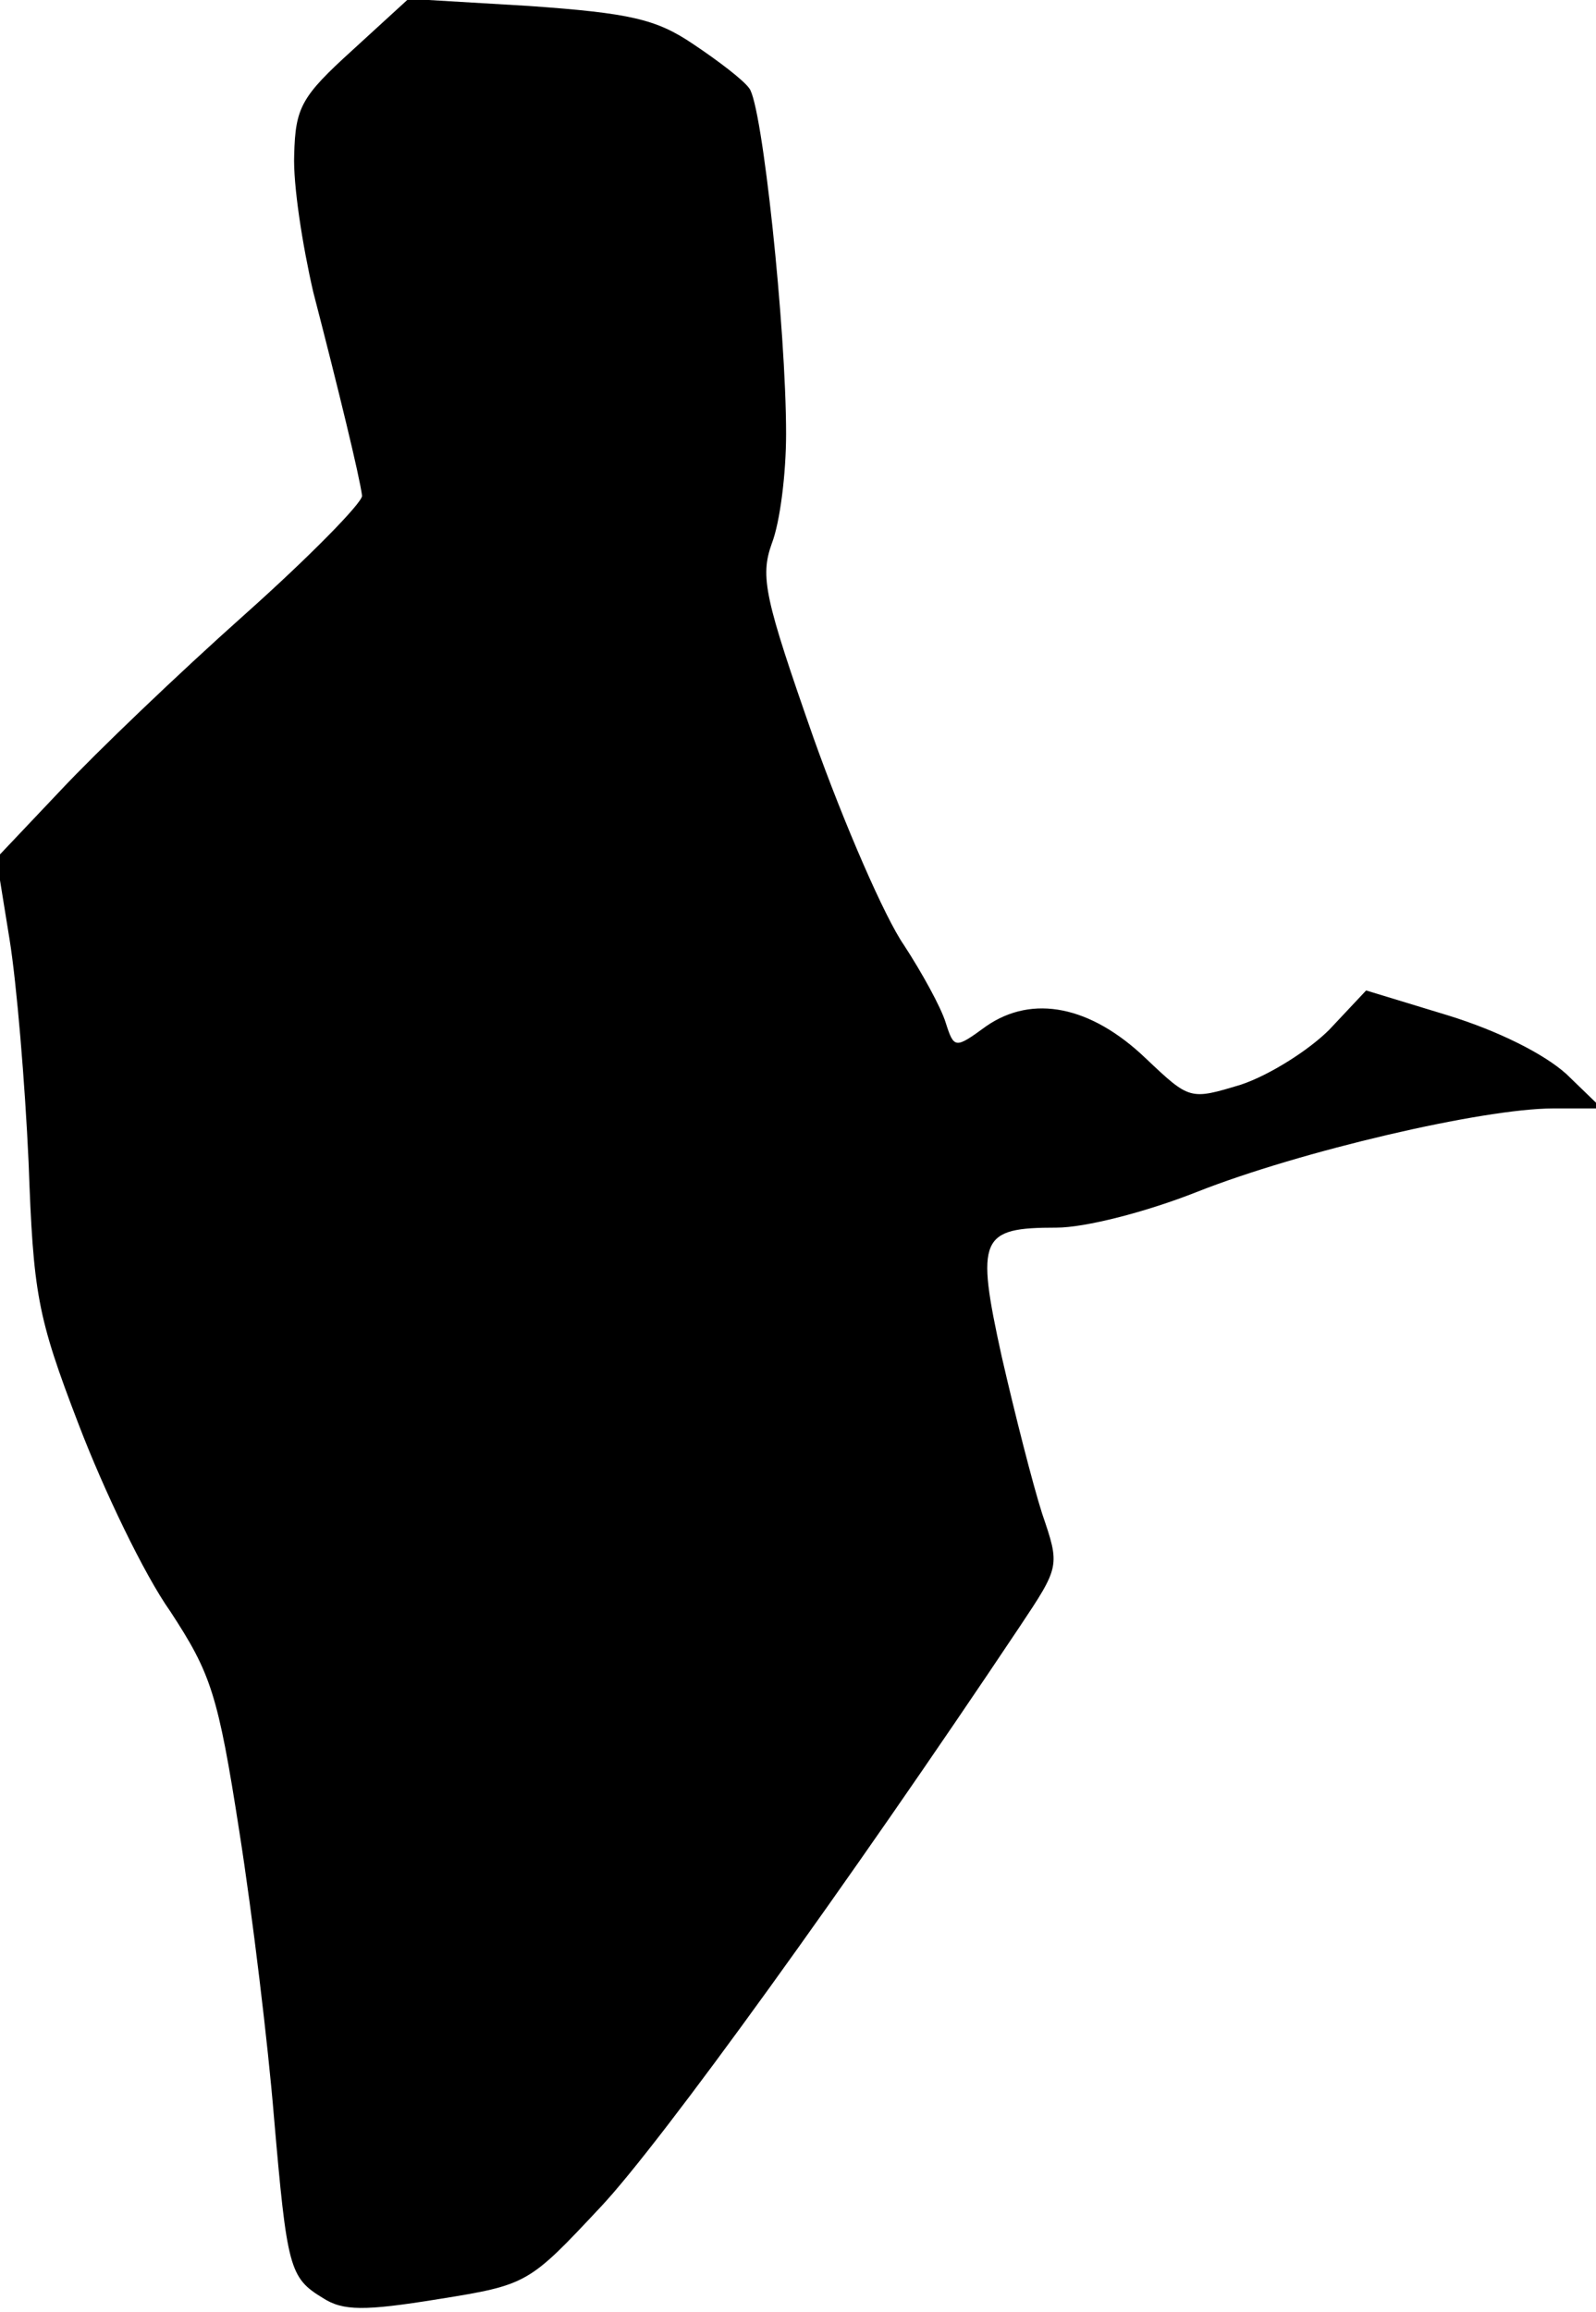 <?xml version="1.0" standalone="no"?>
<!DOCTYPE svg PUBLIC "-//W3C//DTD SVG 20010904//EN"
 "http://www.w3.org/TR/2001/REC-SVG-20010904/DTD/svg10.dtd">
<svg version="1.0" xmlns="http://www.w3.org/2000/svg"
 width="134pt" height="194pt" viewBox="0 0 134 194"
 preserveAspectRatio="xMidYMid meet">
<g transform="translate(0,194) scale(0.1,-0.1)"
fill="#000000" stroke="none">
<path fill="#000000" stroke="none" d="M296 1898 c-43 -39 -48 -48 -49 -88 -1
-25 7 -76 16 -115 21 -81 39 -155 41 -171 0 -6 -44 -51 -99 -100 -55 -49 -124
-115 -154 -147 l-54 -57 11 -68 c6 -37 13 -121 16 -187 4 -110 7 -129 42 -220
21 -55 55 -126 77 -157 34 -52 40 -69 58 -185 11 -70 24 -178 29 -239 11 -127
13 -135 41 -152 17 -11 35 -11 97 -1 75 12 76 13 136 77 51 54 209 273 352
487 34 51 34 51 19 95 -8 25 -23 84 -34 132 -22 100 -18 108 46 108 24 0 75
13 118 30 86 34 240 70 299 70 l41 0 -30 29 c-19 17 -57 36 -99 49 l-69 21
-31 -33 c-17 -17 -50 -38 -74 -46 -43 -13 -43 -13 -80 22 -46 44 -95 54 -134
27 -26 -19 -27 -19 -34 3 -4 13 -20 42 -35 65 -16 23 -50 101 -76 174 -41 117
-45 135 -35 163 7 18 12 59 12 92 0 88 -20 277 -31 290 -5 7 -26 23 -47 37
-31 21 -53 26 -138 32 l-101 6 -47 -43z"/>
</g>
</svg>
